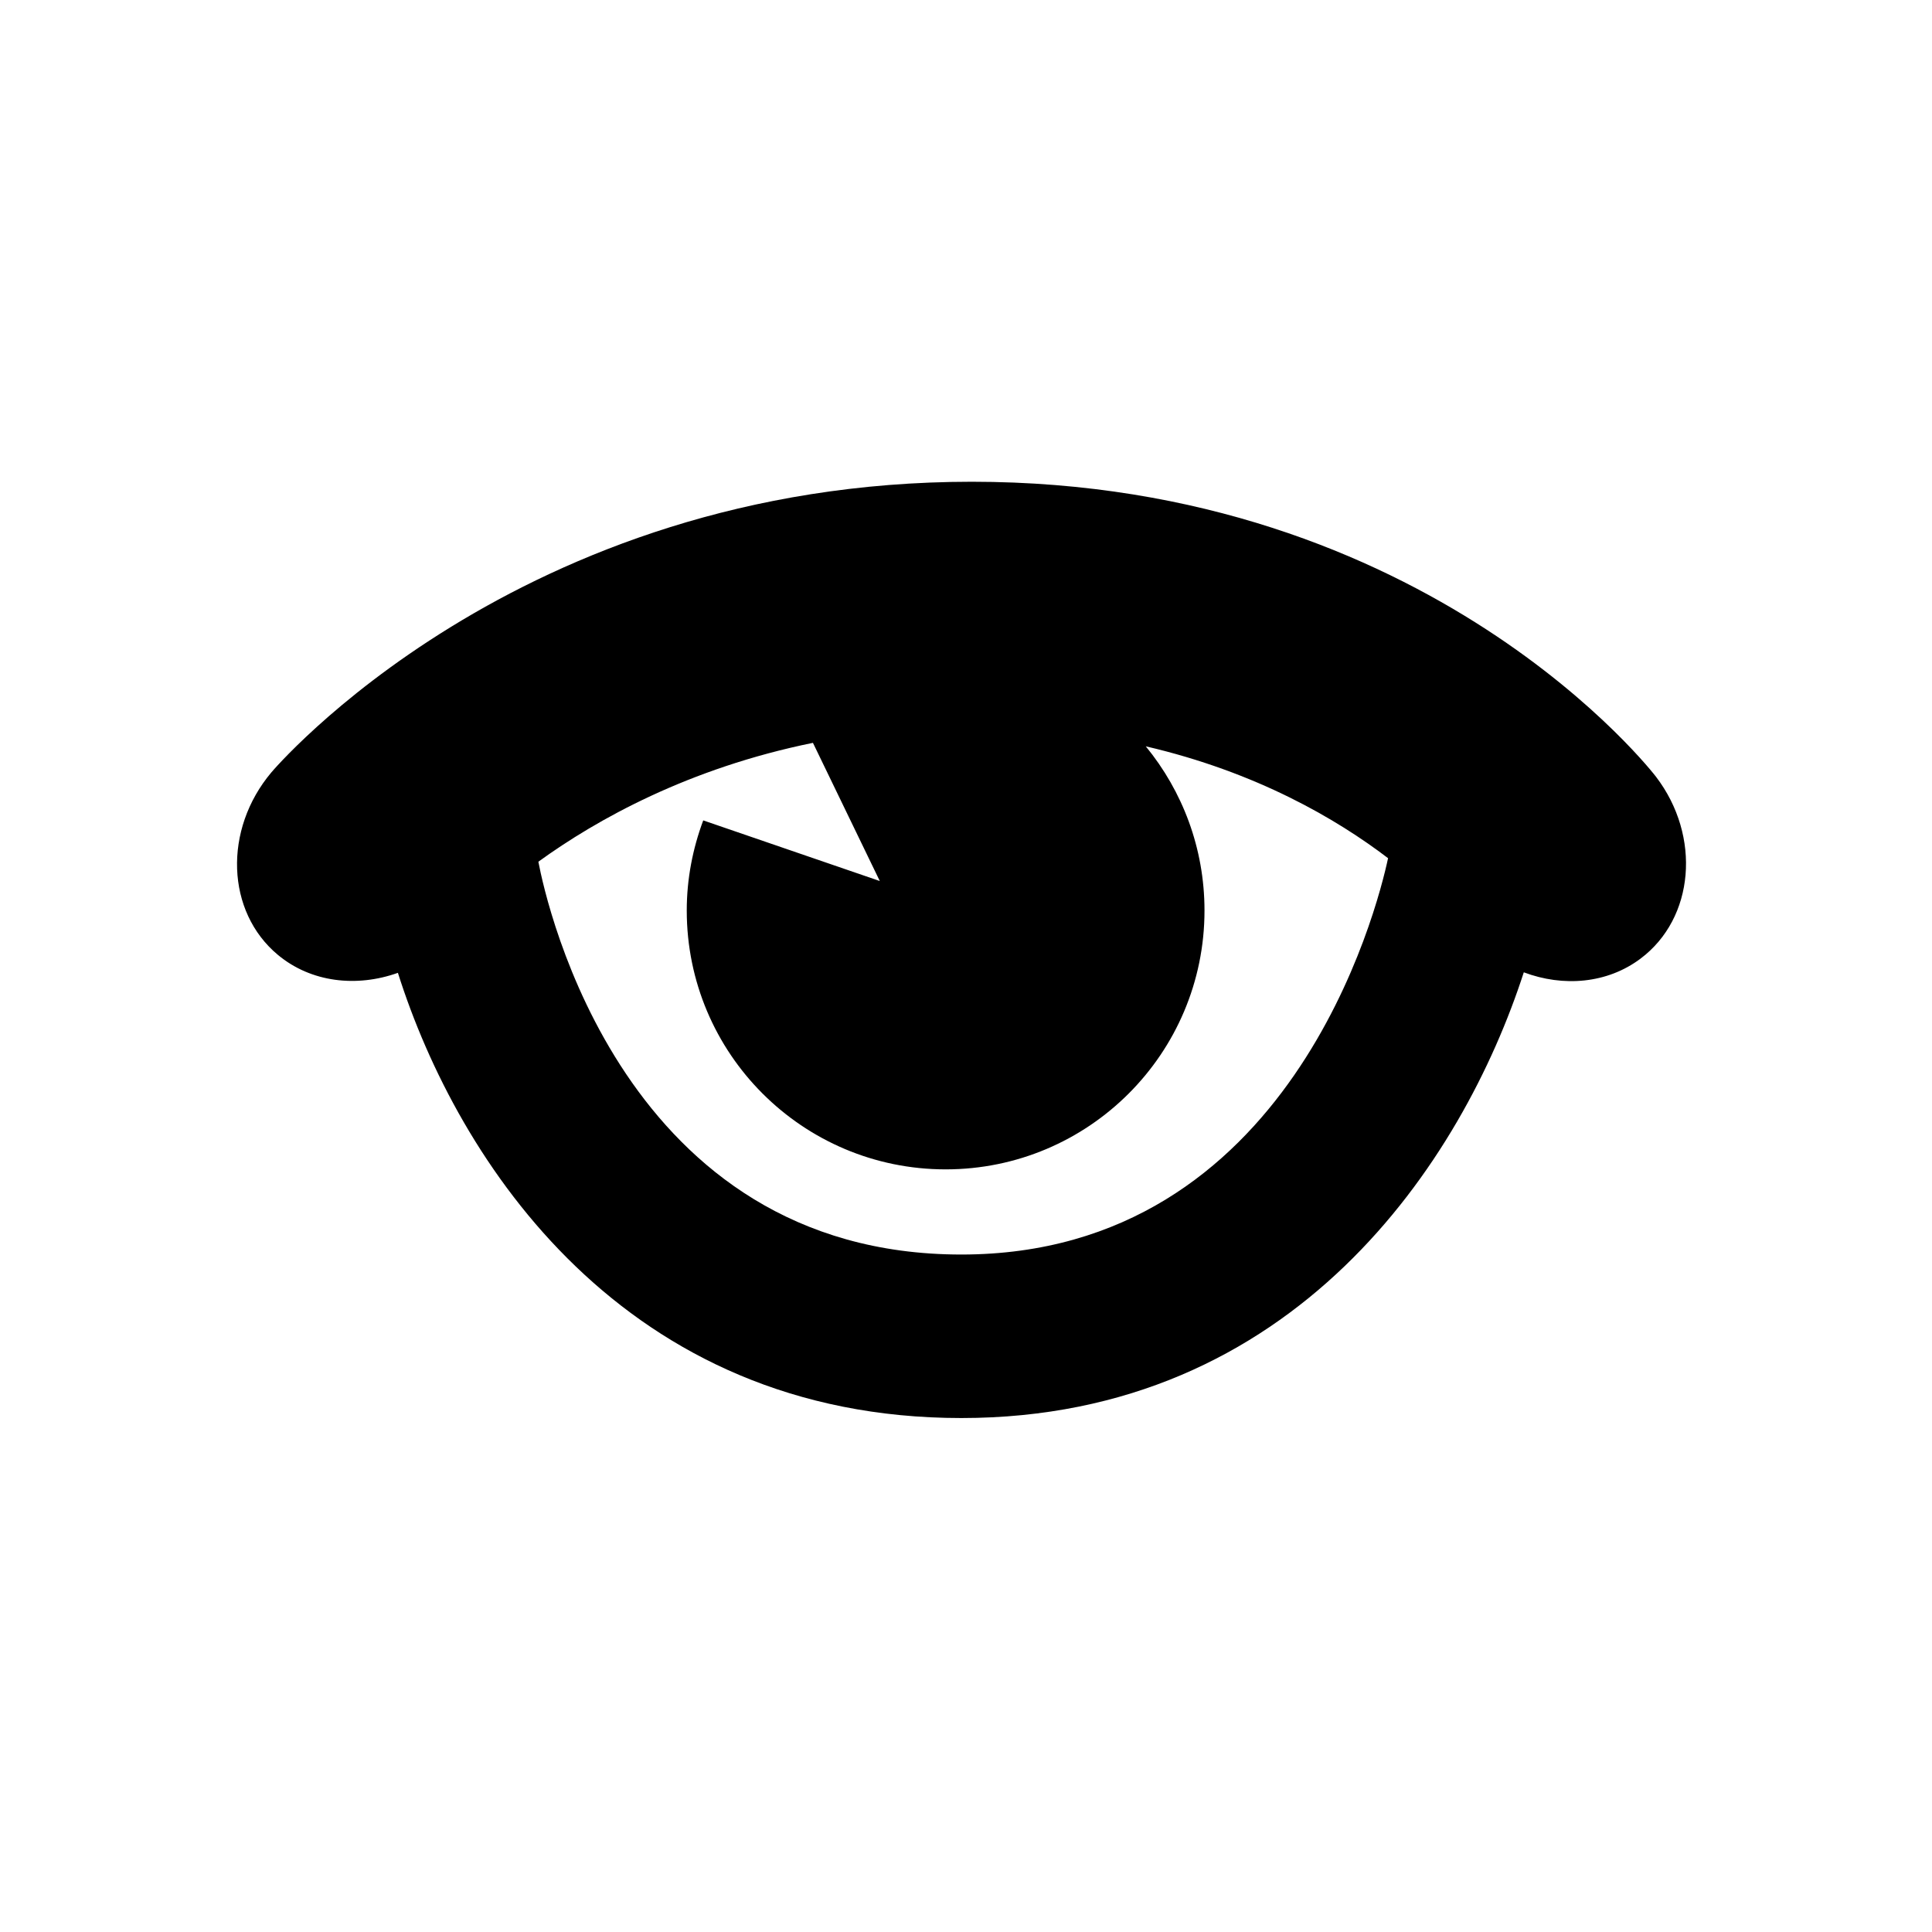 <?xml version="1.0" encoding="utf-8"?>
<!DOCTYPE svg PUBLIC "-//W3C//DTD SVG 1.1 Tiny//EN" "http://www.w3.org/Graphics/SVG/1.1/DTD/svg11-tiny.dtd">
<svg xmlns="http://www.w3.org/2000/svg" xmlns:xlink="http://www.w3.org/1999/xlink" version="1.1" baseProfile="tiny" x="0px" y="0px" width="480px" height="480px" viewBox="0 0 480 480" xml:space="preserve">
  <g id="eye">
  	<path d="M411.428,192.979c0,0-55.924-73.29-170.008-73.29c-113.18,0-173.992,72.198-173.992,72.198   c-11.994,14.233-11.264,34.654,1.623,45.358c8.244,6.86,19.557,8.111,29.805,4.453c14.893,47.049,56.266,110.61,139.992,110.61   c82.844,0,124.516-63.721,139.734-110.736c9.814,3.689,20.723,2.813,29.002-3.403C420.989,228.121,422.723,207.778,411.428,192.979   z M238.848,311.685c-83.99,0-103.1-87.093-105.092-97.594c14.561-10.545,37.359-23.251,68.217-29.533l16.609,34.33l-43.865-15.062   c-2.602,6.985-4.094,14.497-4.094,22.388c0,35.534,28.803,64.312,64.32,64.312c35.521,0,64.312-28.778,64.312-64.312   c0-15.484-5.484-29.688-14.592-40.793c27.543,6.402,47.434,18.061,60.199,27.794C342.223,225.605,320.694,311.685,238.848,311.685z   "/>
  </g>
</svg>
